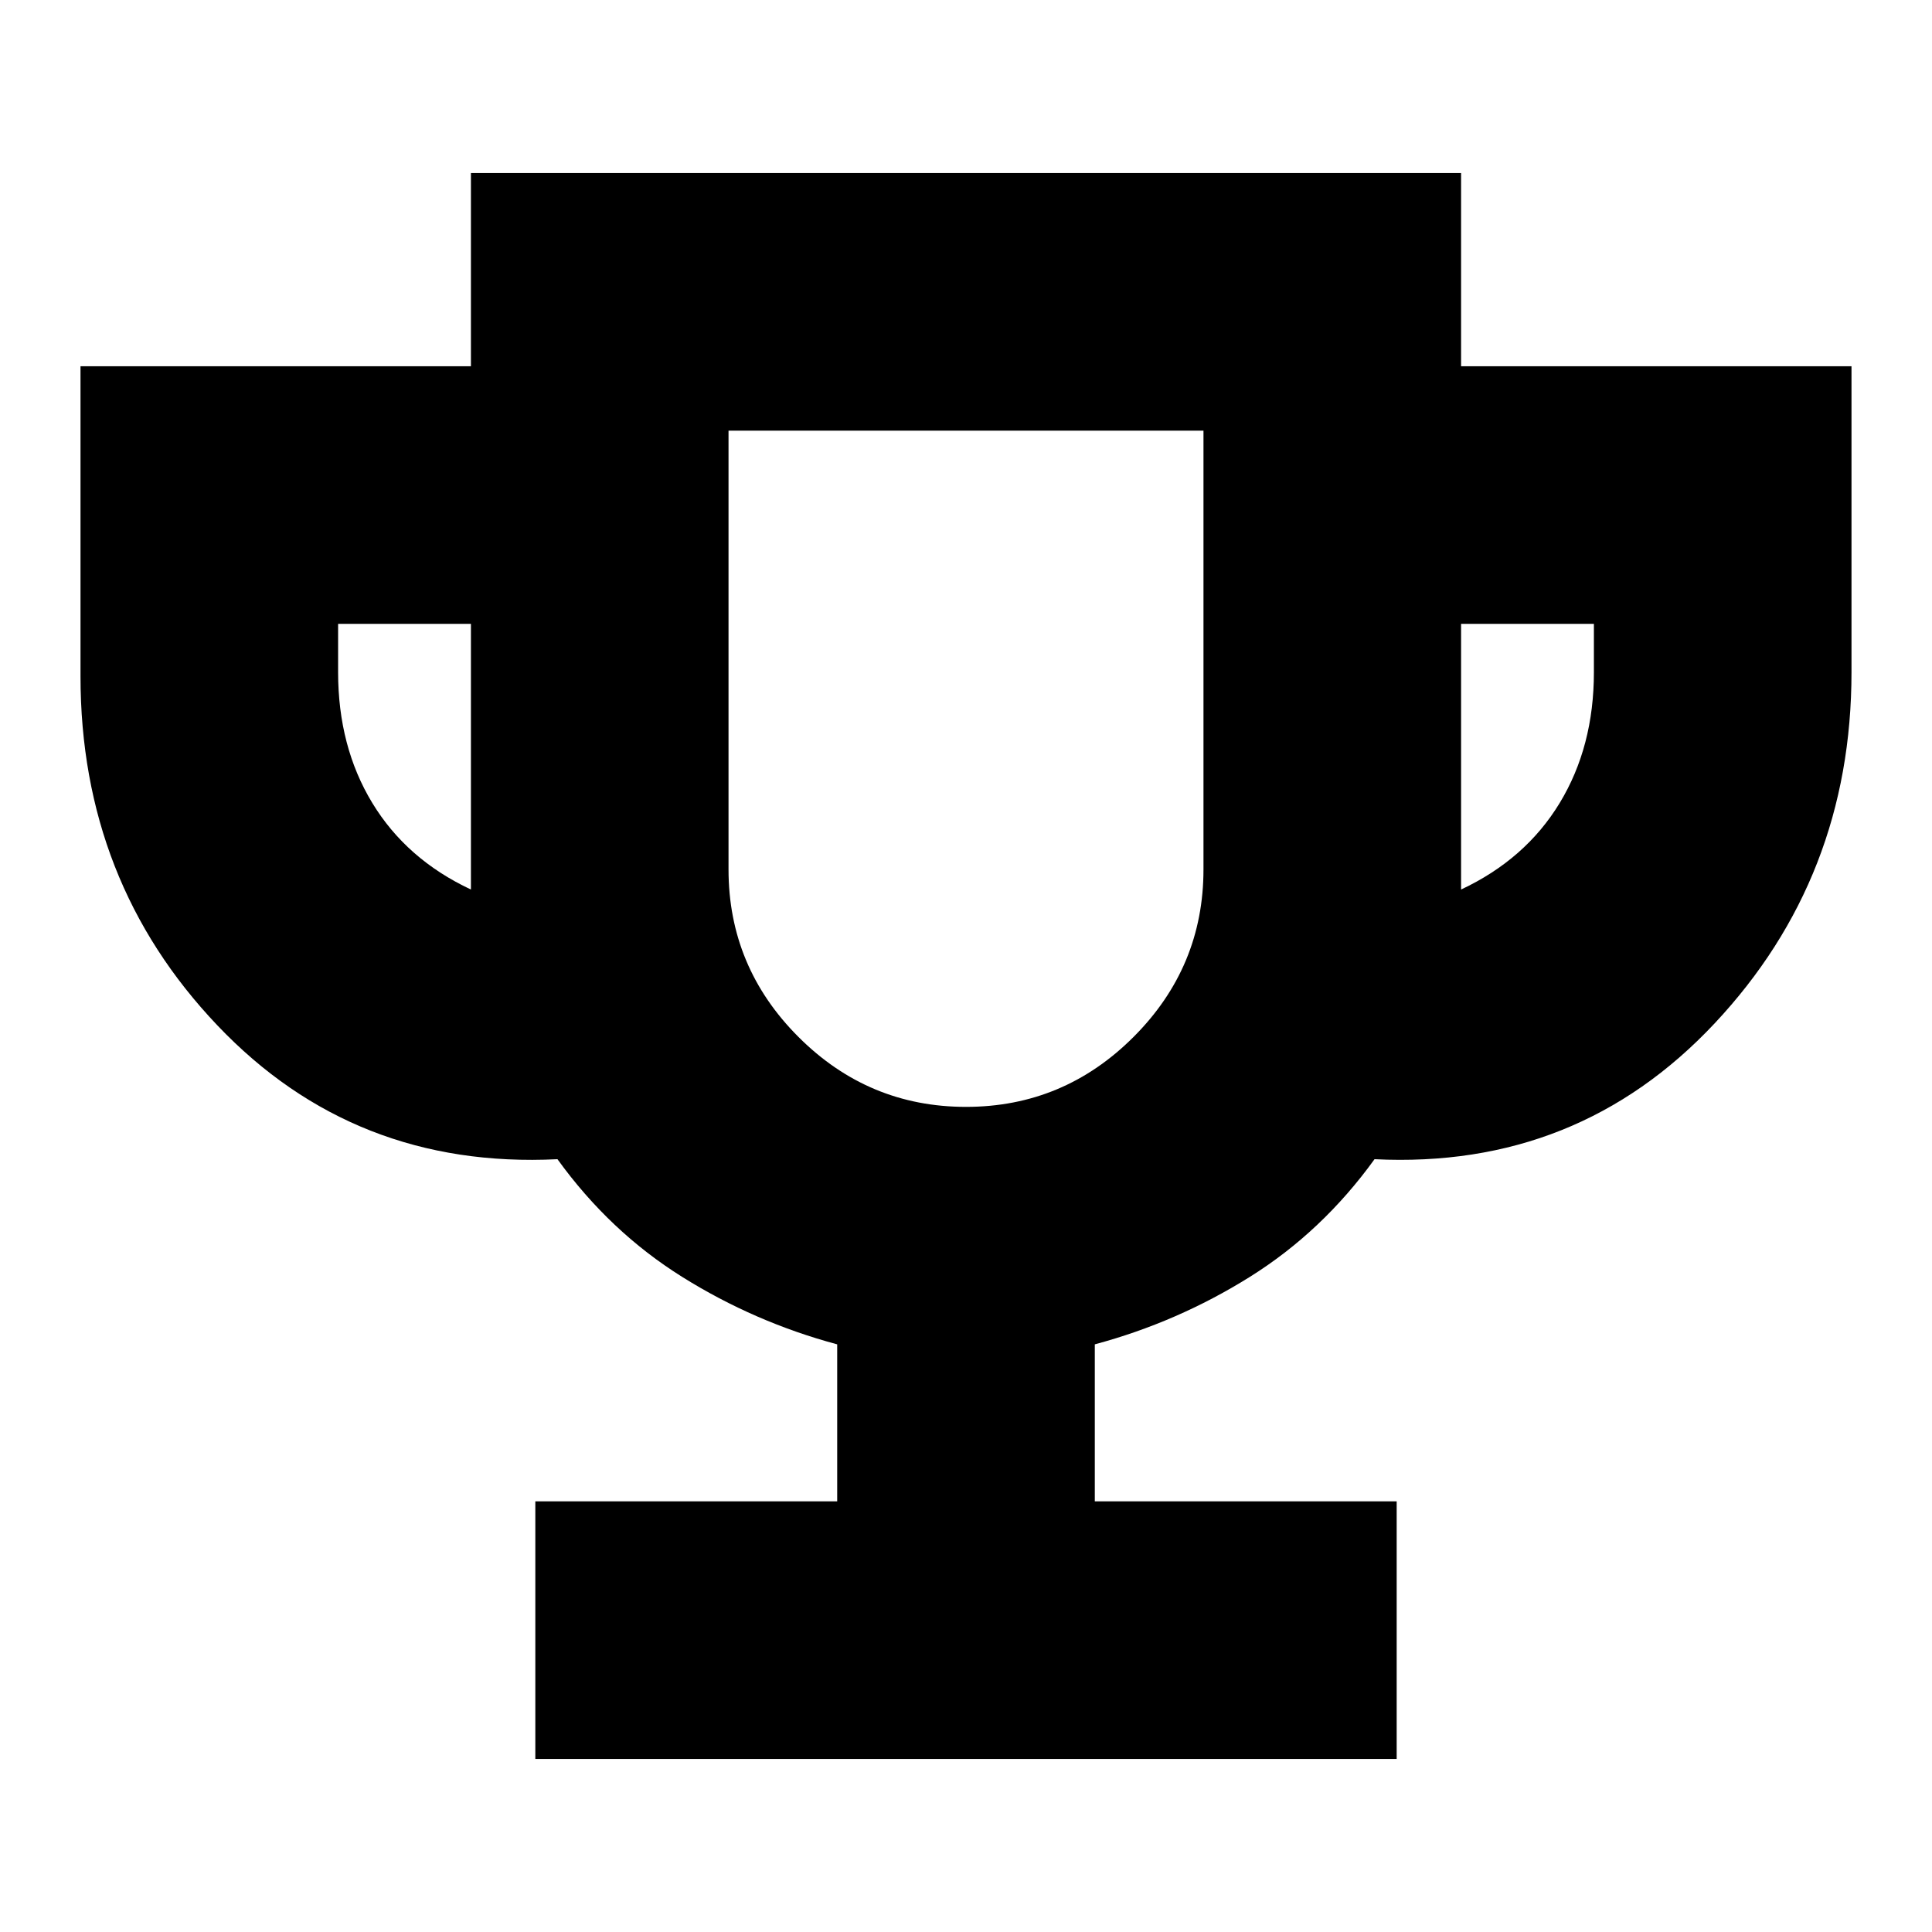 <svg xmlns="http://www.w3.org/2000/svg" height="20" viewBox="0 -960 960 960" width="20"><path d="M266-86v-128h150v-78q-41-11-77-33.5T277-384q-101 5-169-66.51T40-624v-154h194v-96h492v96h194v152q0 102-68 174.5T683-384q-26 36-62 58.5T544-292v78h150v128H266Zm-32-432v-132h-66v24q0 37 17 65t49 43Zm246 108q48.5 0 83.25-34.75T598-528v-218H362v218q0 48.5 34.75 83.25T480-410Zm246-108q32-15 49-43t17-65v-24h-66v132Zm-246-59Z"/></svg>